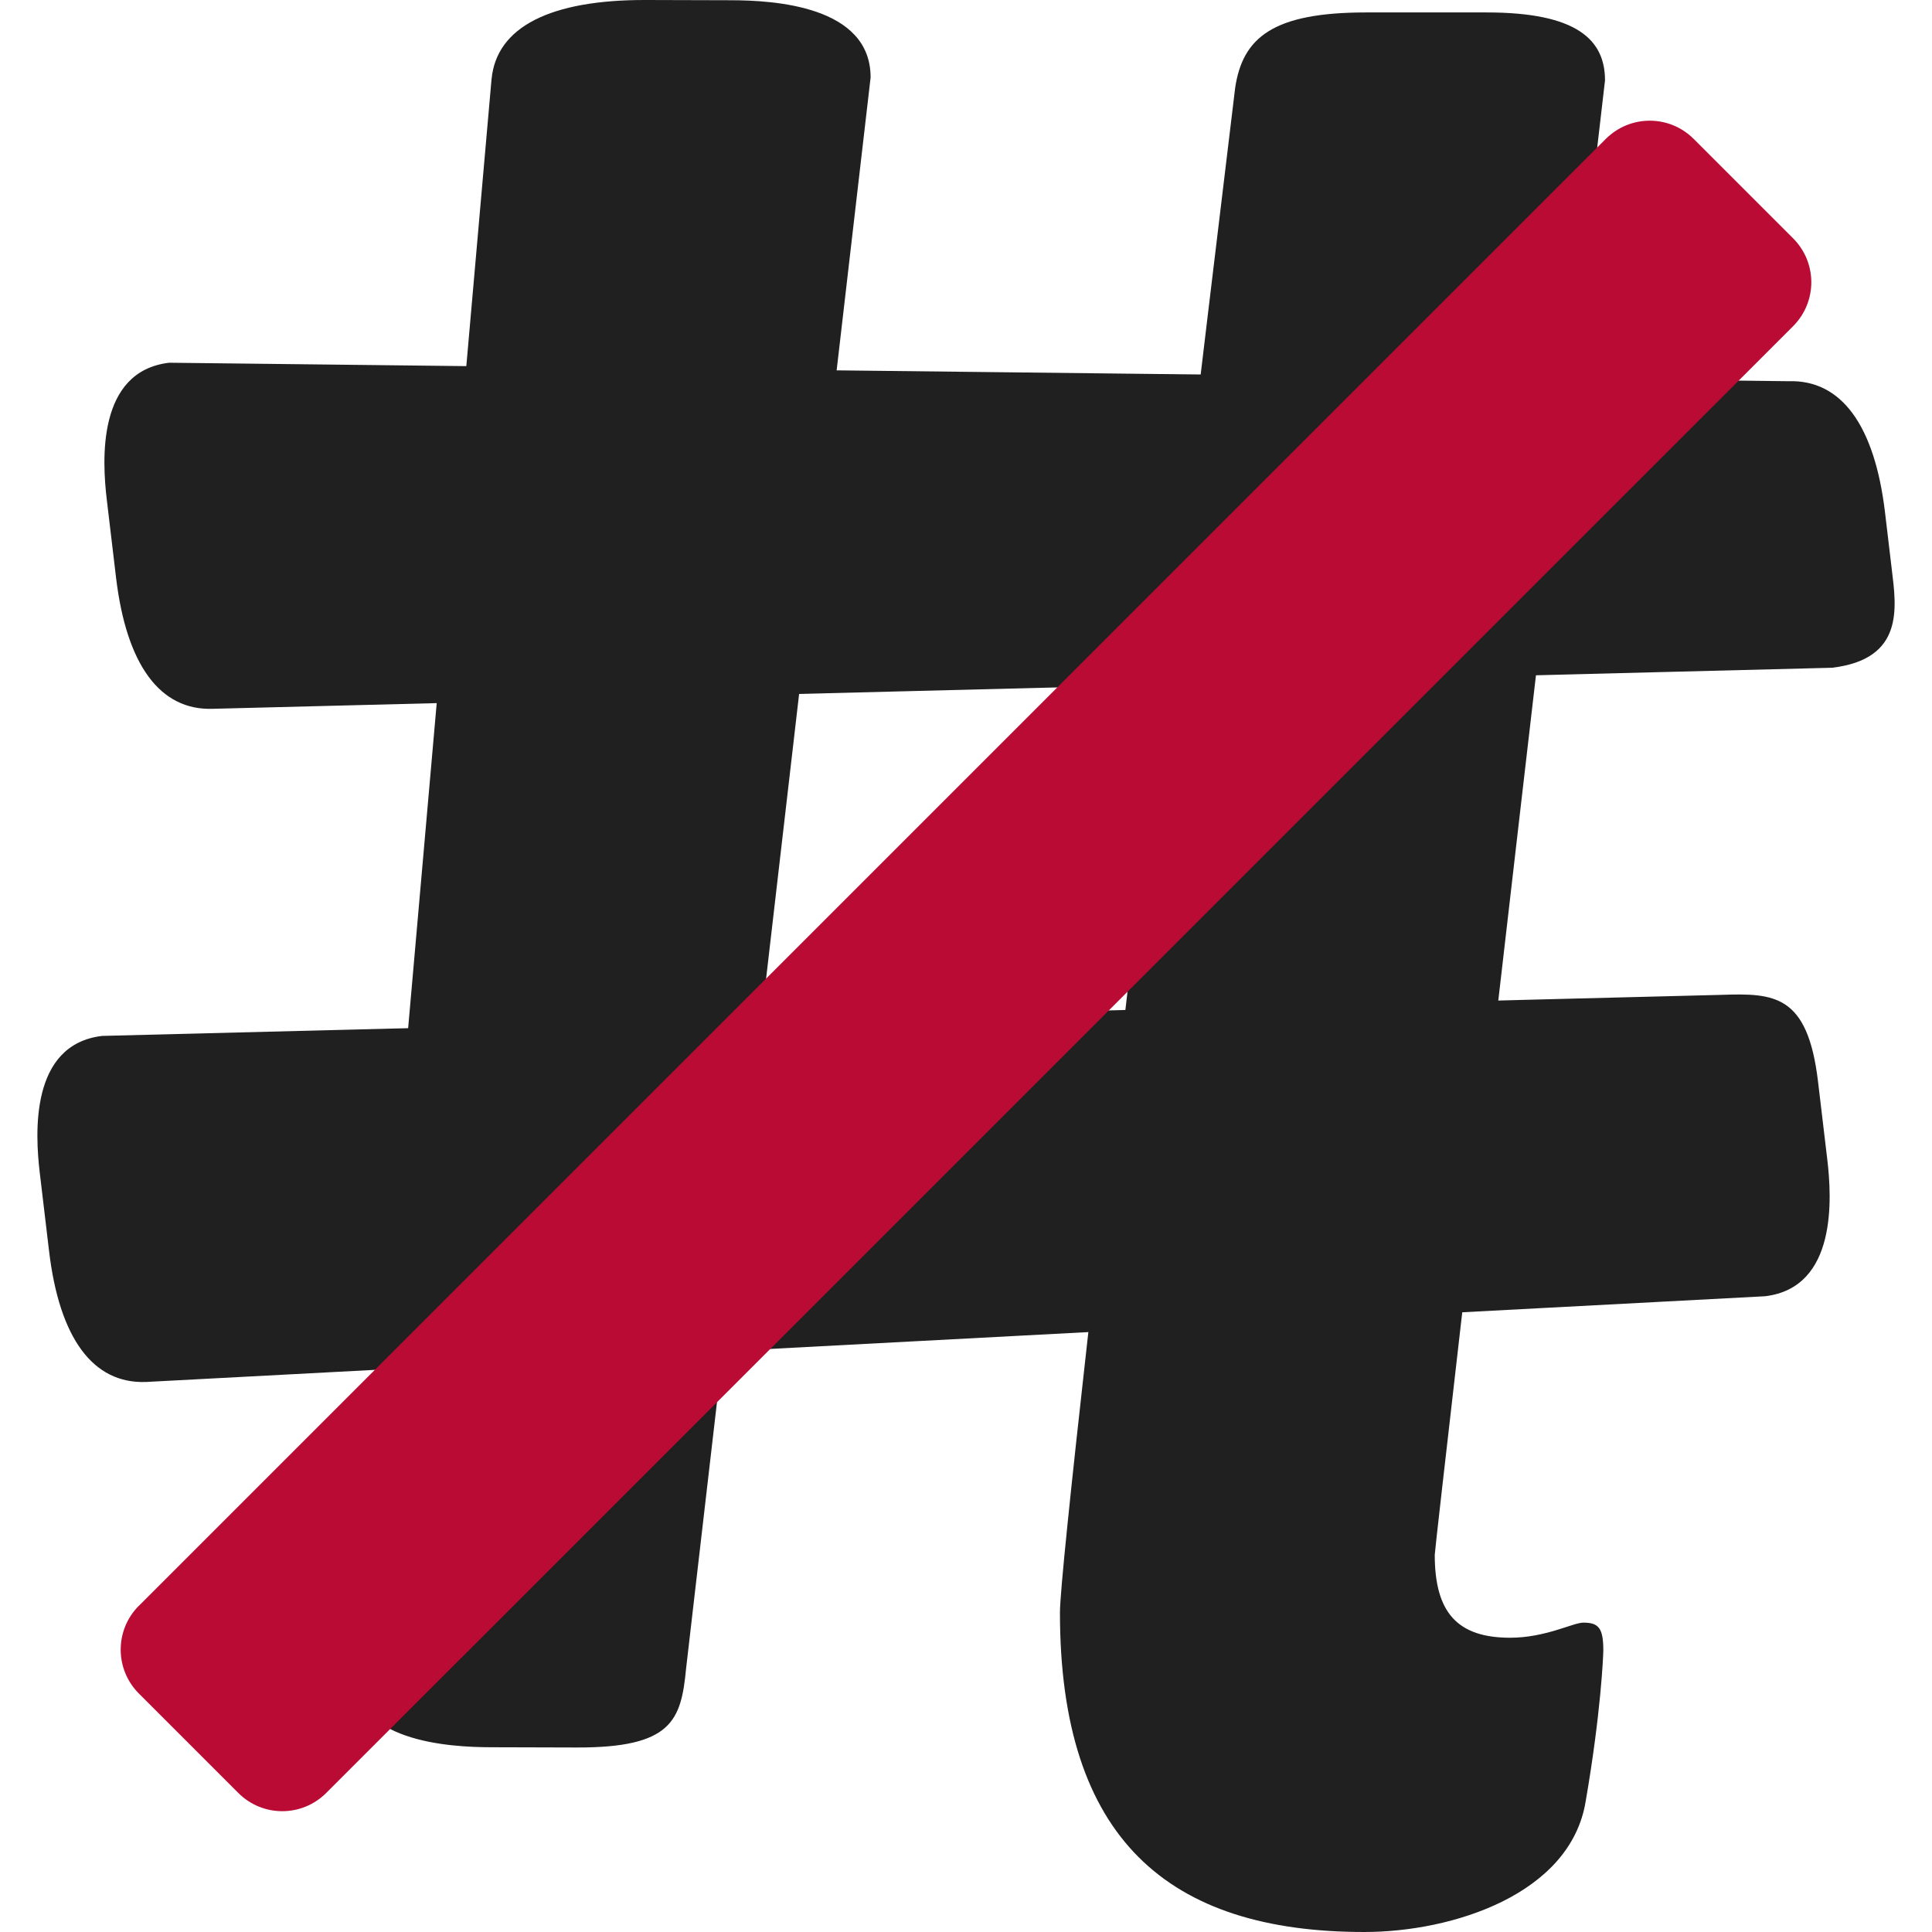 <svg xmlns="http://www.w3.org/2000/svg" height="16" width="16"><g opacity=".875"><path d="M4.071.655C4.112.223 4.558-.002 5.348 0l.709.002c.345.001 1.154.044 1.153.64l-1.528 13.175c-.041.432-.118.657-.907.655l-.709-.002c-.345-.001-1.155-.044-1.153-.64L4.071.652z"/><path d="M14.81 3.157c.439-.015.715.365.801 1.087l.056.472c.038.315.105.742-.494.814L1.762 5.87c-.438.015-.715-.365-.801-1.087l-.077-.648c-.037-.315-.084-1.059.516-1.131l13.41.153z"/><path d="M10.229.728c.062-.417.313-.625 1.084-.625h1c.75 0 .979.229.979.563 0 0-1.41 12.126-1.41 12.21 0 .479.188.687.625.687.292 0 .521-.125.605-.125.125 0 .166.042.166.229 0 .042-.02.521-.146 1.25C13.007 15.688 12.028 16 11.299 16c-1.624 0-2.521-.771-2.521-2.646 0-.646 1.451-12.626 1.451-12.626"/><path d="M14.255 8.239c.439-.015.715-.004.801.717l.077.648c.037.315.084 1.06-.516 1.131l-13.41.71c-.439.015-.716-.365-.801-1.087l-.077-.648C.292 9.395.245 8.65.846 8.579l13.409-.34z"/></g><path d="M1.151 13.298L13.298 1.151c.202-.202.527-.202.729 0l.822.822c.202.202.202.527 0 .729L2.702 14.848c-.202.202-.527.202-.729 0l-.822-.822c-.202-.202-.202-.527 0-.729z" overflow="visible" color="#000" fill="#b90b34"/></svg>